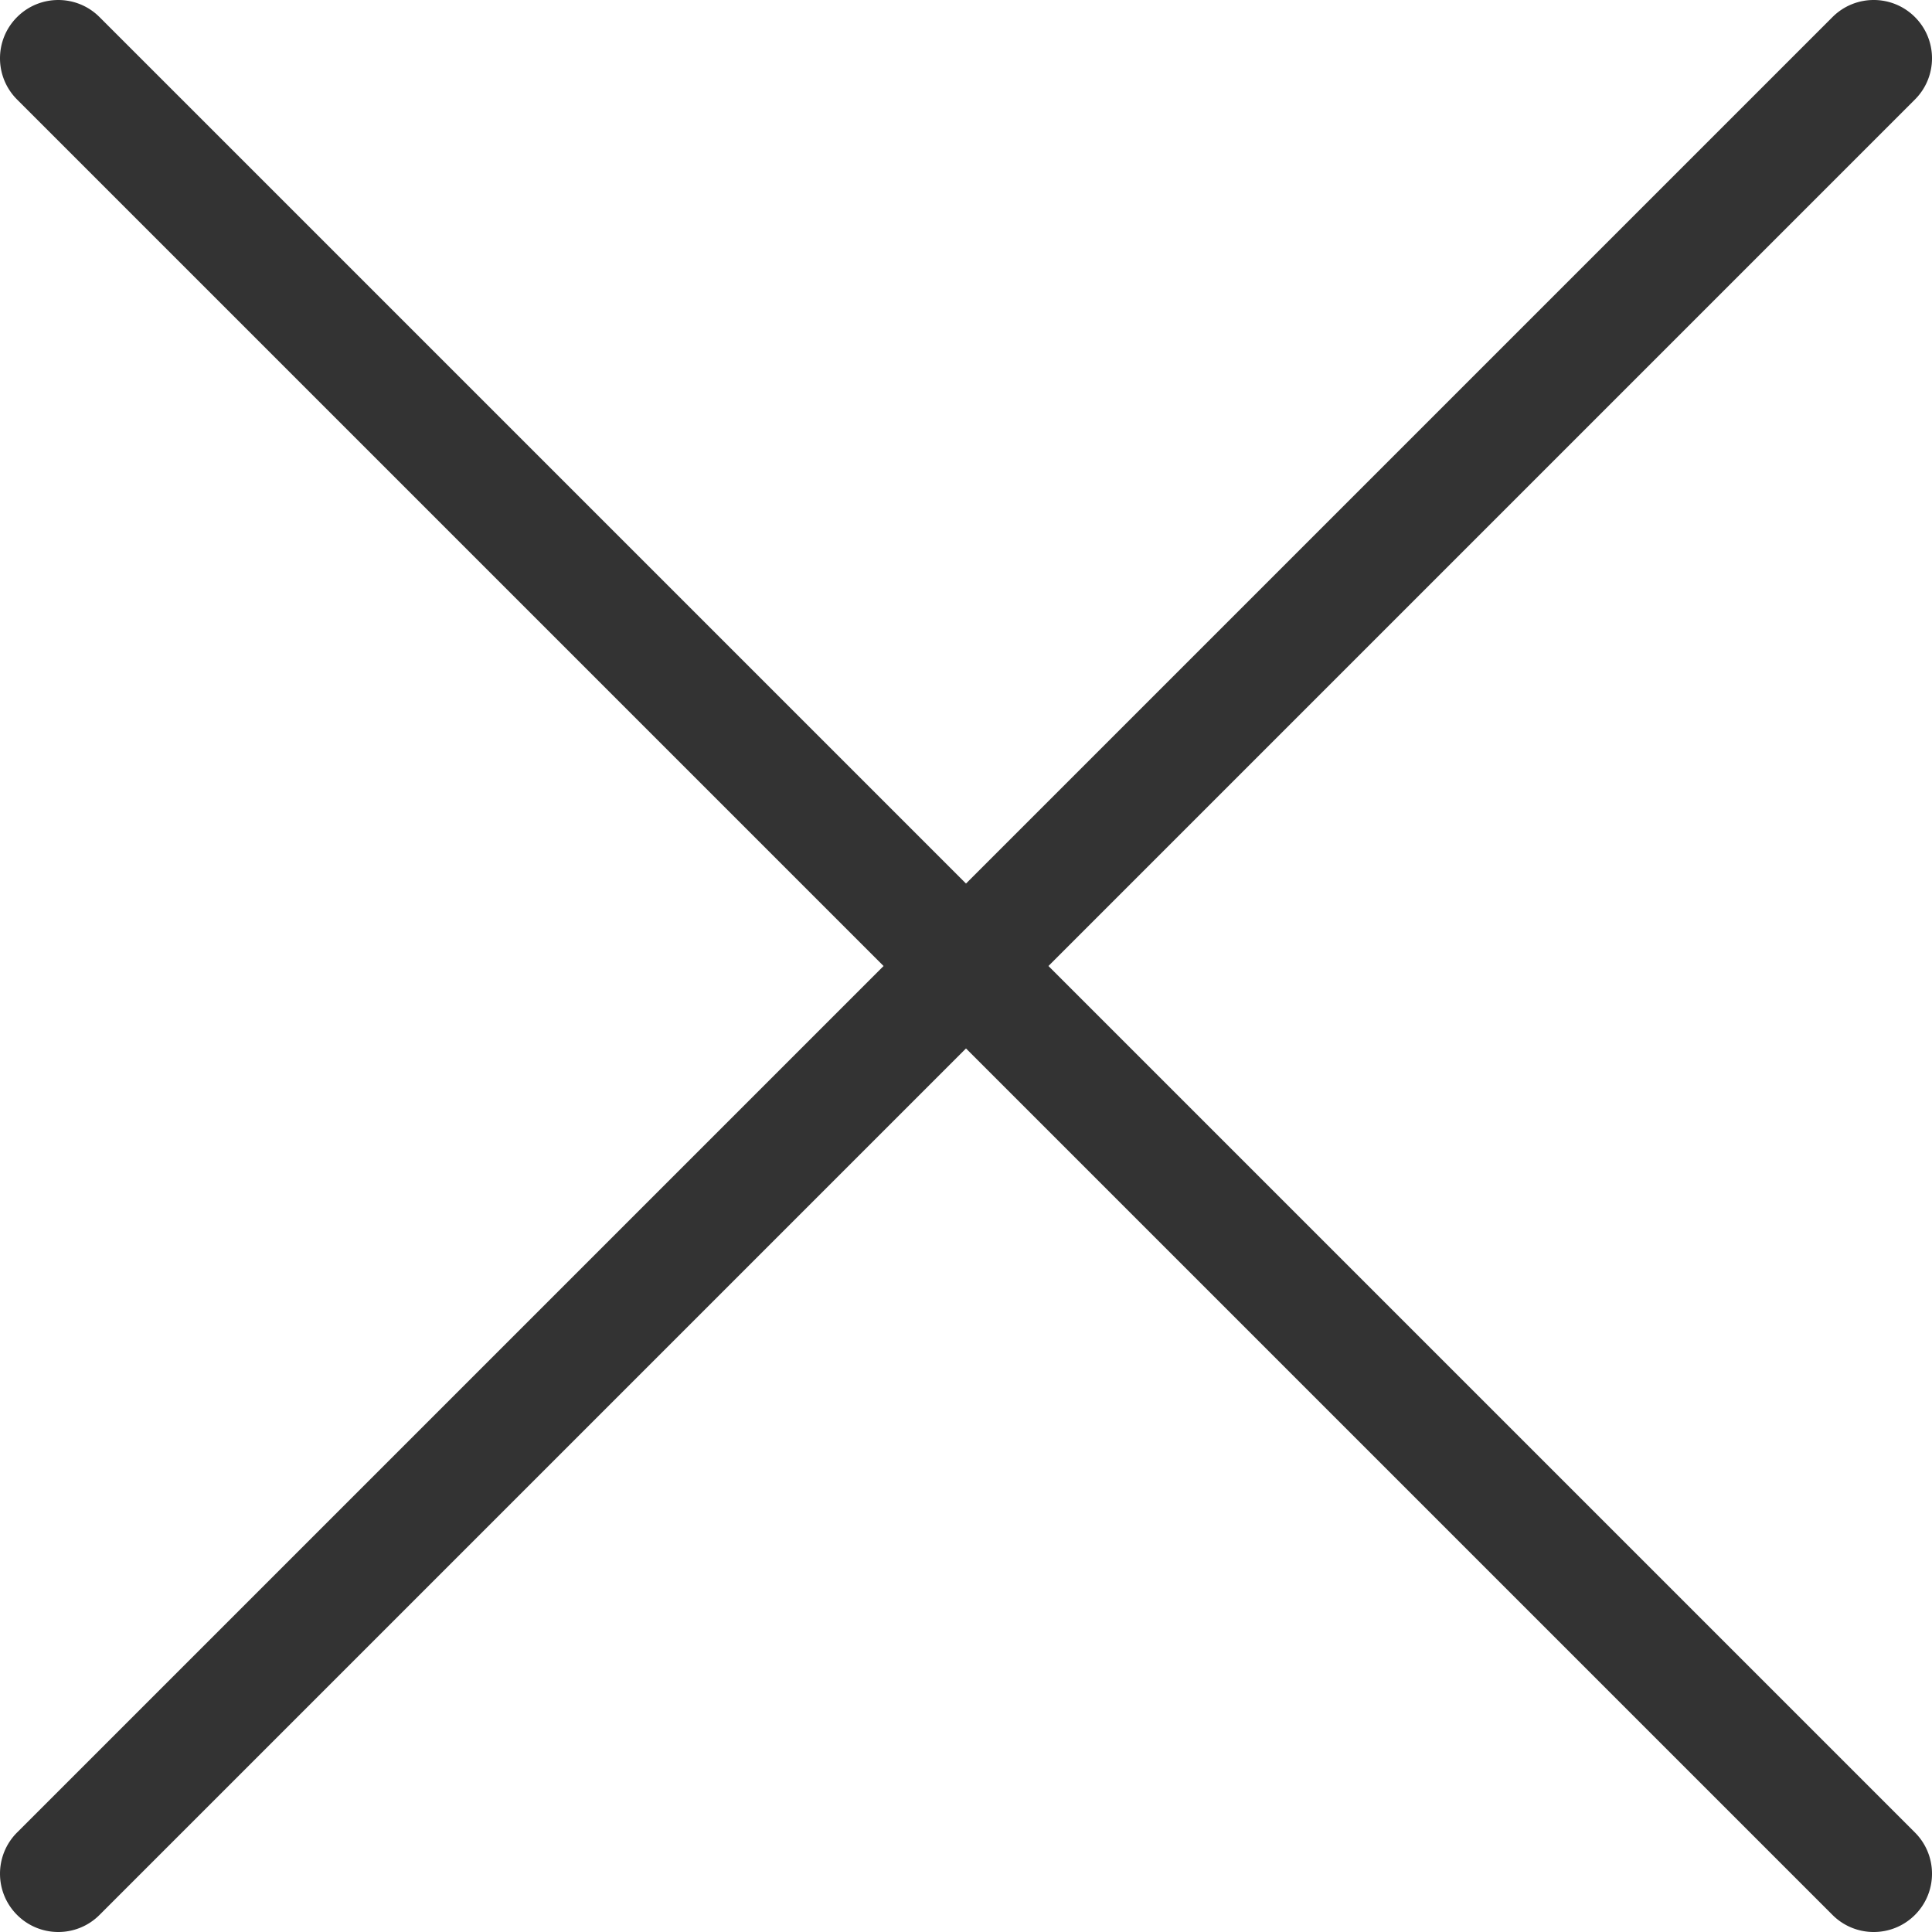 <svg xmlns="http://www.w3.org/2000/svg" width="414.298" height="414.299"><path fill="#333" d="M3.663 410.637a12.465 12.465 0 008.839 3.661c3.199 0 6.398-1.221 8.839-3.661l185.809-185.81 185.81 185.811a12.465 12.465 0 008.84 3.661c3.198 0 6.397-1.221 8.839-3.661 4.881-4.881 4.881-12.796 0-17.679l-185.811-185.81 185.811-185.81c4.881-4.882 4.881-12.796 0-17.678-4.882-4.882-12.796-4.882-17.679 0l-185.81 185.81L21.34 3.663c-4.882-4.882-12.796-4.882-17.678 0-4.882 4.881-4.882 12.796 0 17.678l185.81 185.809L3.663 392.959c-4.882 4.882-4.882 12.797 0 17.678z"/></svg>